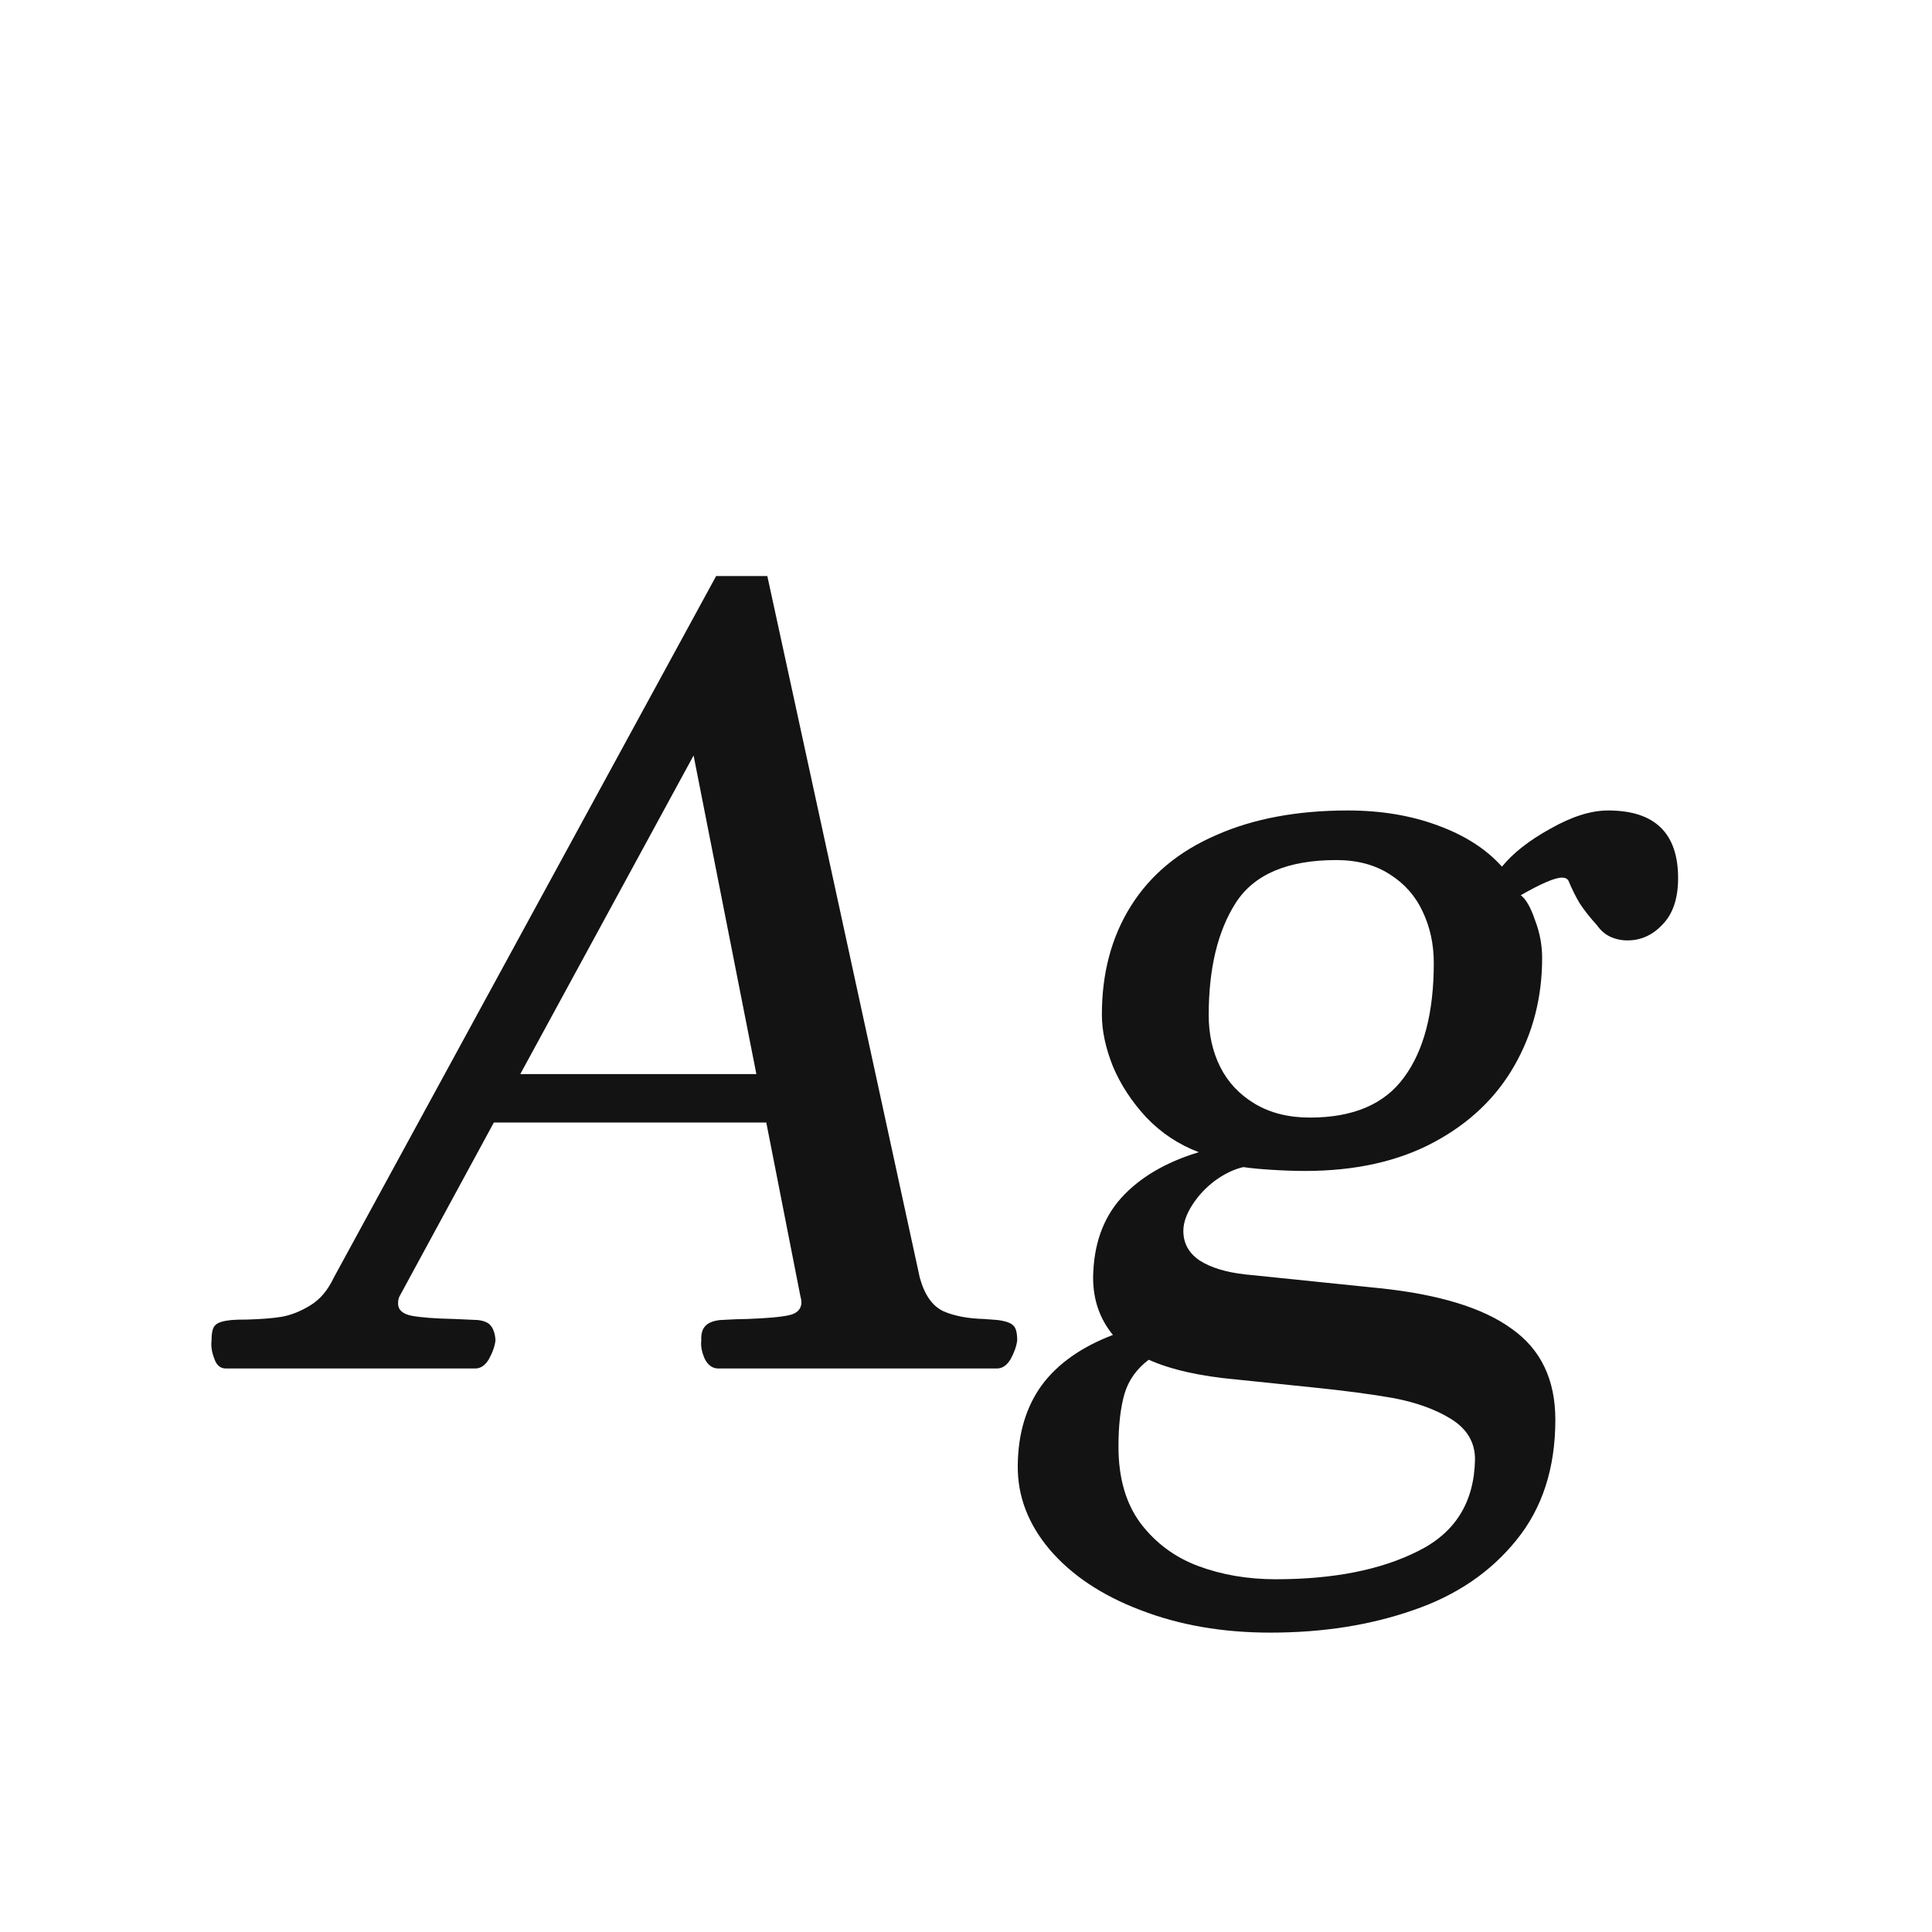 <svg width="24" height="24" viewBox="0 0 24 24" fill="none" xmlns="http://www.w3.org/2000/svg">
<path d="M12.396 16.398C12.497 16.412 12.56 16.435 12.588 16.467C12.62 16.494 12.636 16.556 12.636 16.651C12.627 16.724 12.599 16.802 12.554 16.884C12.508 16.961 12.451 17 12.383 17H8.924C8.851 17 8.794 16.959 8.753 16.877C8.716 16.79 8.703 16.715 8.712 16.651C8.707 16.574 8.723 16.515 8.76 16.474C8.796 16.433 8.858 16.408 8.944 16.398C9.099 16.389 9.211 16.385 9.279 16.385C9.53 16.376 9.705 16.36 9.806 16.337C9.906 16.314 9.956 16.259 9.956 16.173C9.956 16.159 9.951 16.134 9.942 16.098L9.519 13.944H6.135L4.966 16.098C4.952 16.12 4.945 16.152 4.945 16.193C4.945 16.271 5 16.321 5.109 16.344C5.223 16.366 5.403 16.38 5.649 16.385L5.937 16.398C6.019 16.408 6.073 16.433 6.101 16.474C6.132 16.515 6.151 16.574 6.155 16.651C6.146 16.724 6.119 16.802 6.073 16.884C6.028 16.961 5.971 17 5.902 17H2.806C2.737 17 2.689 16.959 2.662 16.877C2.63 16.795 2.619 16.72 2.628 16.651C2.628 16.551 2.644 16.487 2.676 16.46C2.708 16.428 2.774 16.408 2.874 16.398C2.915 16.394 2.981 16.392 3.072 16.392C3.245 16.387 3.389 16.376 3.503 16.357C3.621 16.335 3.74 16.287 3.858 16.214C3.977 16.141 4.073 16.027 4.146 15.872L8.896 7.156H9.532L11.426 15.872C11.485 16.086 11.583 16.225 11.72 16.289C11.856 16.348 12.025 16.38 12.226 16.385L12.396 16.398ZM6.463 13.343H9.396L8.616 9.385L6.463 13.343ZM15.78 20.281C15.188 20.281 14.65 20.188 14.167 20.001C13.688 19.819 13.312 19.568 13.039 19.249C12.77 18.93 12.638 18.581 12.643 18.203C12.647 17.807 12.747 17.474 12.943 17.205C13.139 16.941 13.433 16.733 13.825 16.583C13.661 16.383 13.579 16.145 13.579 15.872C13.584 15.466 13.7 15.136 13.928 14.881C14.16 14.626 14.481 14.437 14.892 14.313C14.641 14.218 14.425 14.074 14.242 13.883C14.06 13.687 13.921 13.475 13.825 13.247C13.734 13.019 13.688 12.805 13.688 12.604C13.688 12.085 13.809 11.634 14.051 11.251C14.292 10.868 14.643 10.576 15.104 10.376C15.564 10.171 16.111 10.068 16.744 10.068C17.154 10.068 17.526 10.13 17.858 10.253C18.196 10.376 18.462 10.547 18.658 10.766C18.795 10.597 18.995 10.44 19.26 10.294C19.524 10.144 19.763 10.068 19.977 10.068C20.556 10.068 20.846 10.349 20.846 10.909C20.846 11.16 20.782 11.351 20.654 11.483C20.531 11.616 20.385 11.682 20.217 11.682C20.139 11.682 20.066 11.666 19.998 11.634C19.934 11.602 19.882 11.556 19.841 11.497C19.754 11.401 19.684 11.312 19.629 11.23C19.579 11.148 19.531 11.053 19.485 10.943C19.472 10.916 19.444 10.902 19.403 10.902C19.317 10.902 19.146 10.975 18.891 11.121C18.954 11.167 19.014 11.269 19.068 11.429C19.128 11.584 19.157 11.741 19.157 11.9C19.157 12.388 19.043 12.832 18.815 13.233C18.588 13.634 18.253 13.954 17.811 14.19C17.369 14.427 16.835 14.546 16.211 14.546C16.083 14.546 15.947 14.541 15.801 14.532C15.655 14.523 15.537 14.512 15.445 14.498C15.327 14.525 15.208 14.582 15.09 14.669C14.976 14.755 14.883 14.856 14.81 14.97C14.737 15.084 14.7 15.191 14.7 15.291C14.7 15.446 14.769 15.569 14.905 15.66C15.042 15.747 15.229 15.804 15.466 15.831L17.134 16.002C17.877 16.079 18.426 16.248 18.781 16.508C19.141 16.763 19.321 17.139 19.321 17.636C19.321 18.237 19.16 18.736 18.836 19.133C18.517 19.529 18.091 19.819 17.558 20.001C17.024 20.188 16.432 20.281 15.78 20.281ZM16.273 13.883C16.81 13.883 17.2 13.716 17.441 13.384C17.688 13.051 17.811 12.577 17.811 11.962C17.811 11.729 17.765 11.518 17.674 11.326C17.583 11.13 17.446 10.975 17.264 10.861C17.081 10.743 16.86 10.684 16.601 10.684C15.995 10.684 15.578 10.861 15.35 11.217C15.126 11.568 15.015 12.033 15.015 12.611C15.015 12.848 15.062 13.062 15.158 13.254C15.254 13.445 15.398 13.598 15.589 13.712C15.78 13.826 16.008 13.883 16.273 13.883ZM15.849 19.618C16.564 19.618 17.152 19.502 17.612 19.27C18.077 19.042 18.314 18.661 18.323 18.128C18.323 17.918 18.225 17.752 18.029 17.629C17.838 17.51 17.601 17.424 17.318 17.369C17.036 17.319 16.689 17.273 16.279 17.232L15.363 17.137C14.908 17.096 14.543 17.014 14.27 16.891C14.119 17.005 14.019 17.146 13.969 17.314C13.919 17.488 13.894 17.706 13.894 17.971C13.894 18.358 13.985 18.675 14.167 18.921C14.354 19.167 14.593 19.345 14.885 19.454C15.181 19.564 15.502 19.618 15.849 19.618Z" fill="#131313"/>
</svg>

